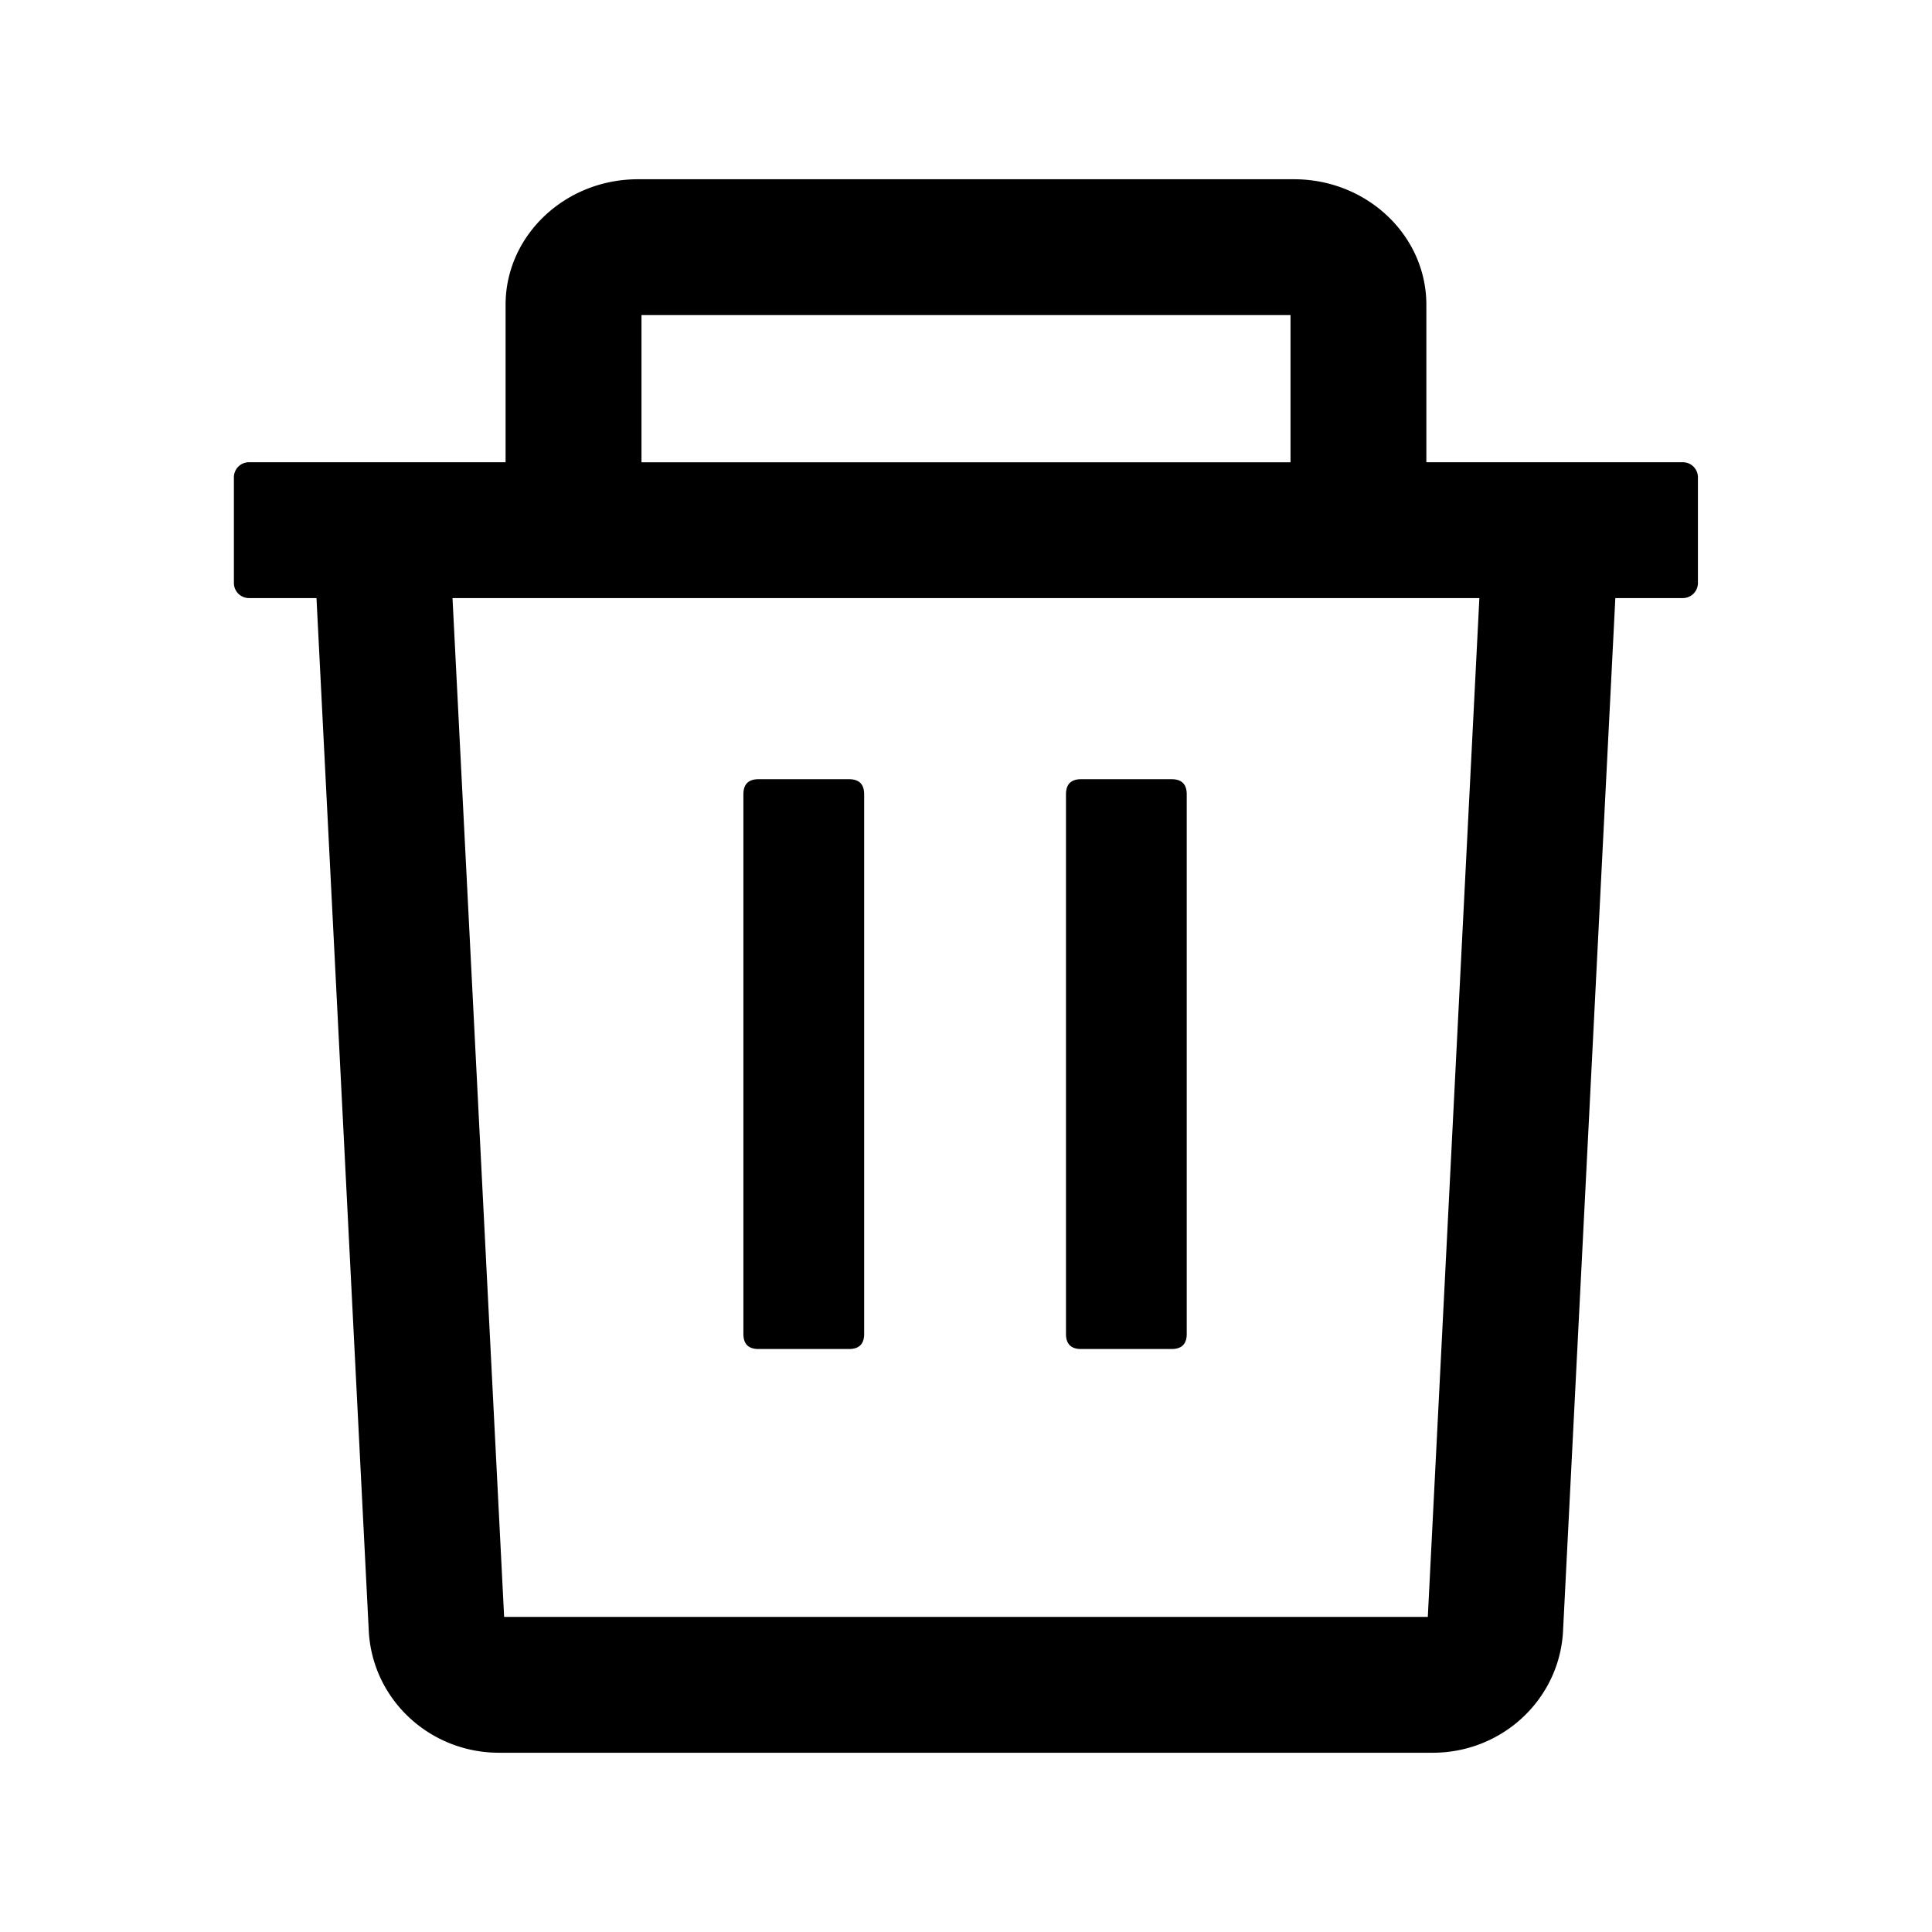 <?xml version="1.0" standalone="no"?><!DOCTYPE svg PUBLIC "-//W3C//DTD SVG 1.1//EN" "http://www.w3.org/Graphics/SVG/1.1/DTD/svg11.dtd"><svg t="1607076406664" class="icon" viewBox="0 0 1024 1024" version="1.1" xmlns="http://www.w3.org/2000/svg" p-id="9015" xmlns:xlink="http://www.w3.org/1999/xlink" width="16" height="16"><defs><style type="text/css"></style></defs><path d="M892 244.992h-136V161.536c0-36.704-31.456-66.528-70.144-66.528H338.112c-38.656 0-70.144 29.856-70.144 66.528v83.456h-136a8 8 0 0 0-8 8v56c0 4.416 3.584 8 8 8h35.776l27.712 547.392c1.856 36.256 32.192 64.608 69.088 64.608H759.36c36.896 0 67.264-28.384 69.088-64.608l27.712-547.392h35.776a8 8 0 0 0 8-8v-56a8 8 0 0 0-8-8z m-552-77.984h344v78.016h-344z m416.768 689.984H267.2L239.84 316.992h544.256zM402.016 412.992h48q8 0 8 8v286.016q0 8-8 8h-48q-8 0-8-8v-286.016q0-8 8-8z m170.976 0h48q8 0 8 8v286.016q0 8-8 8h-48q-8 0-8-8v-286.016q0-8 8-8z" p-id="9016"></path></svg>